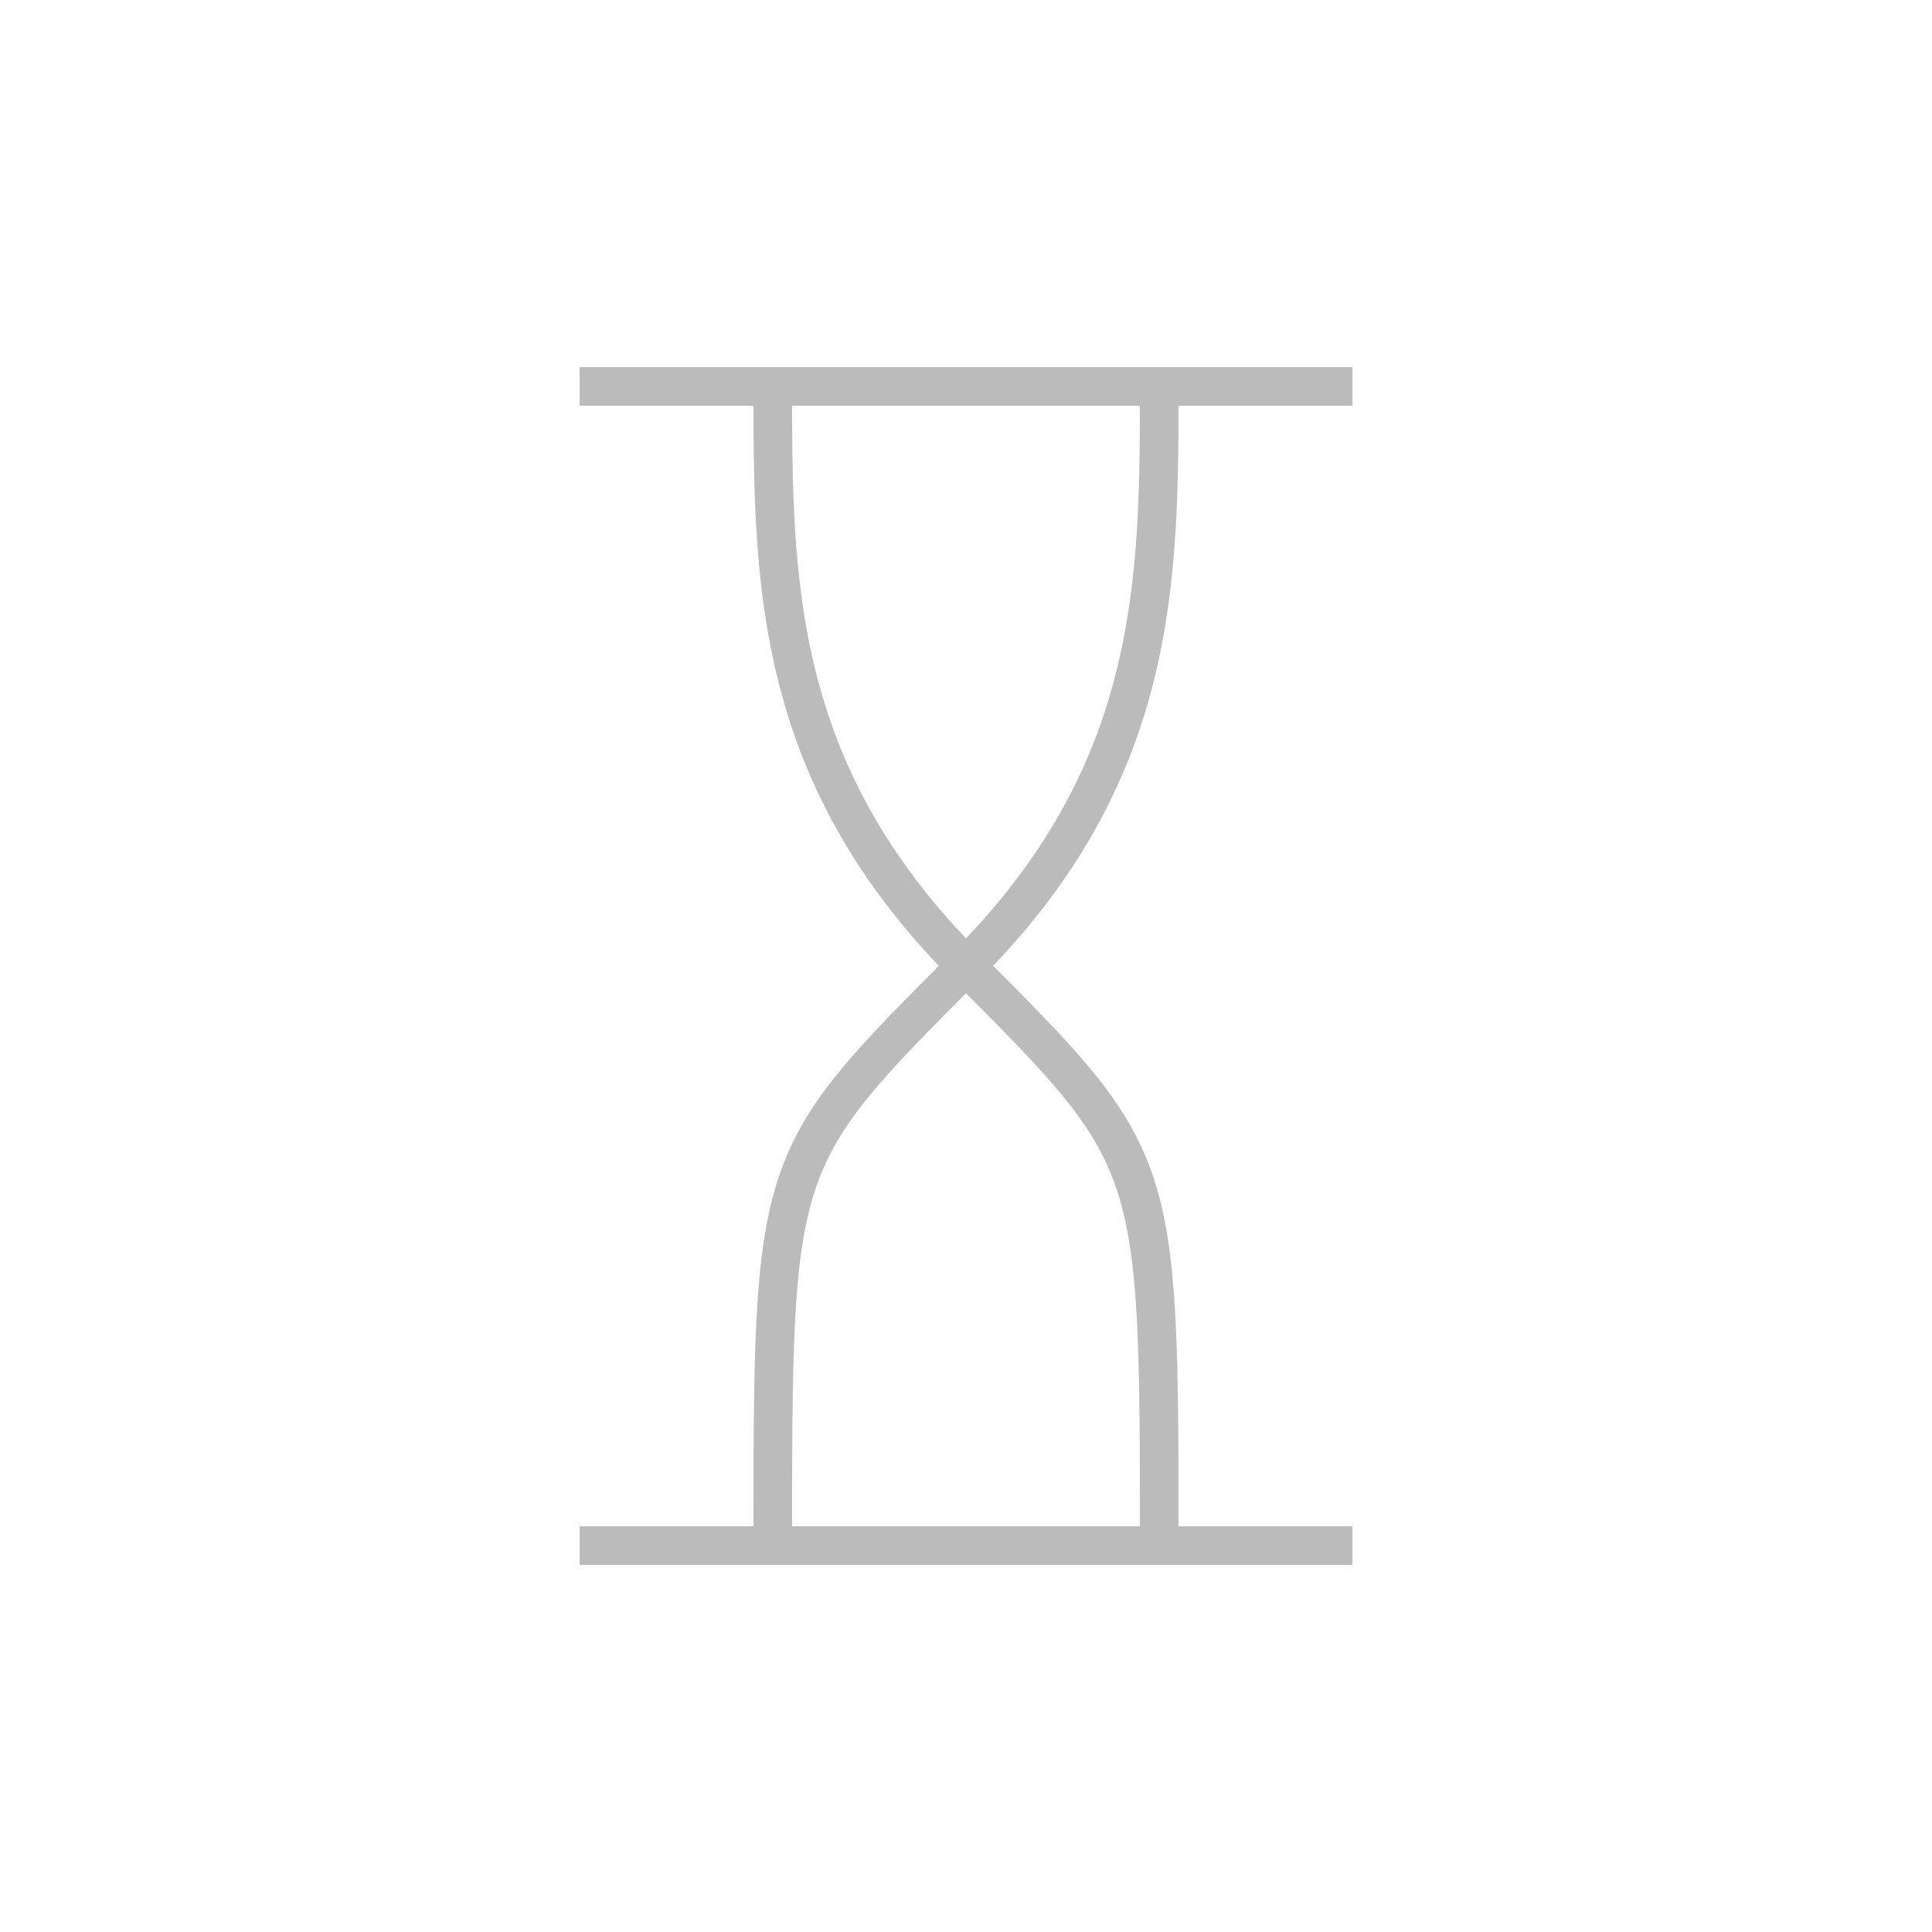 <svg width="100" height="100" xmlns="http://www.w3.org/2000/svg">
	<path style="stroke:#BBB;stroke-width:2;fill:none;" d="
		M30 20h40
		M30 80h40
		M40 20C40,30 40,40 50,50C60,60 60,60 60,80
		M60 20C60,30 60,40 50,50C40,60 40,60 40,80"/>
</svg>